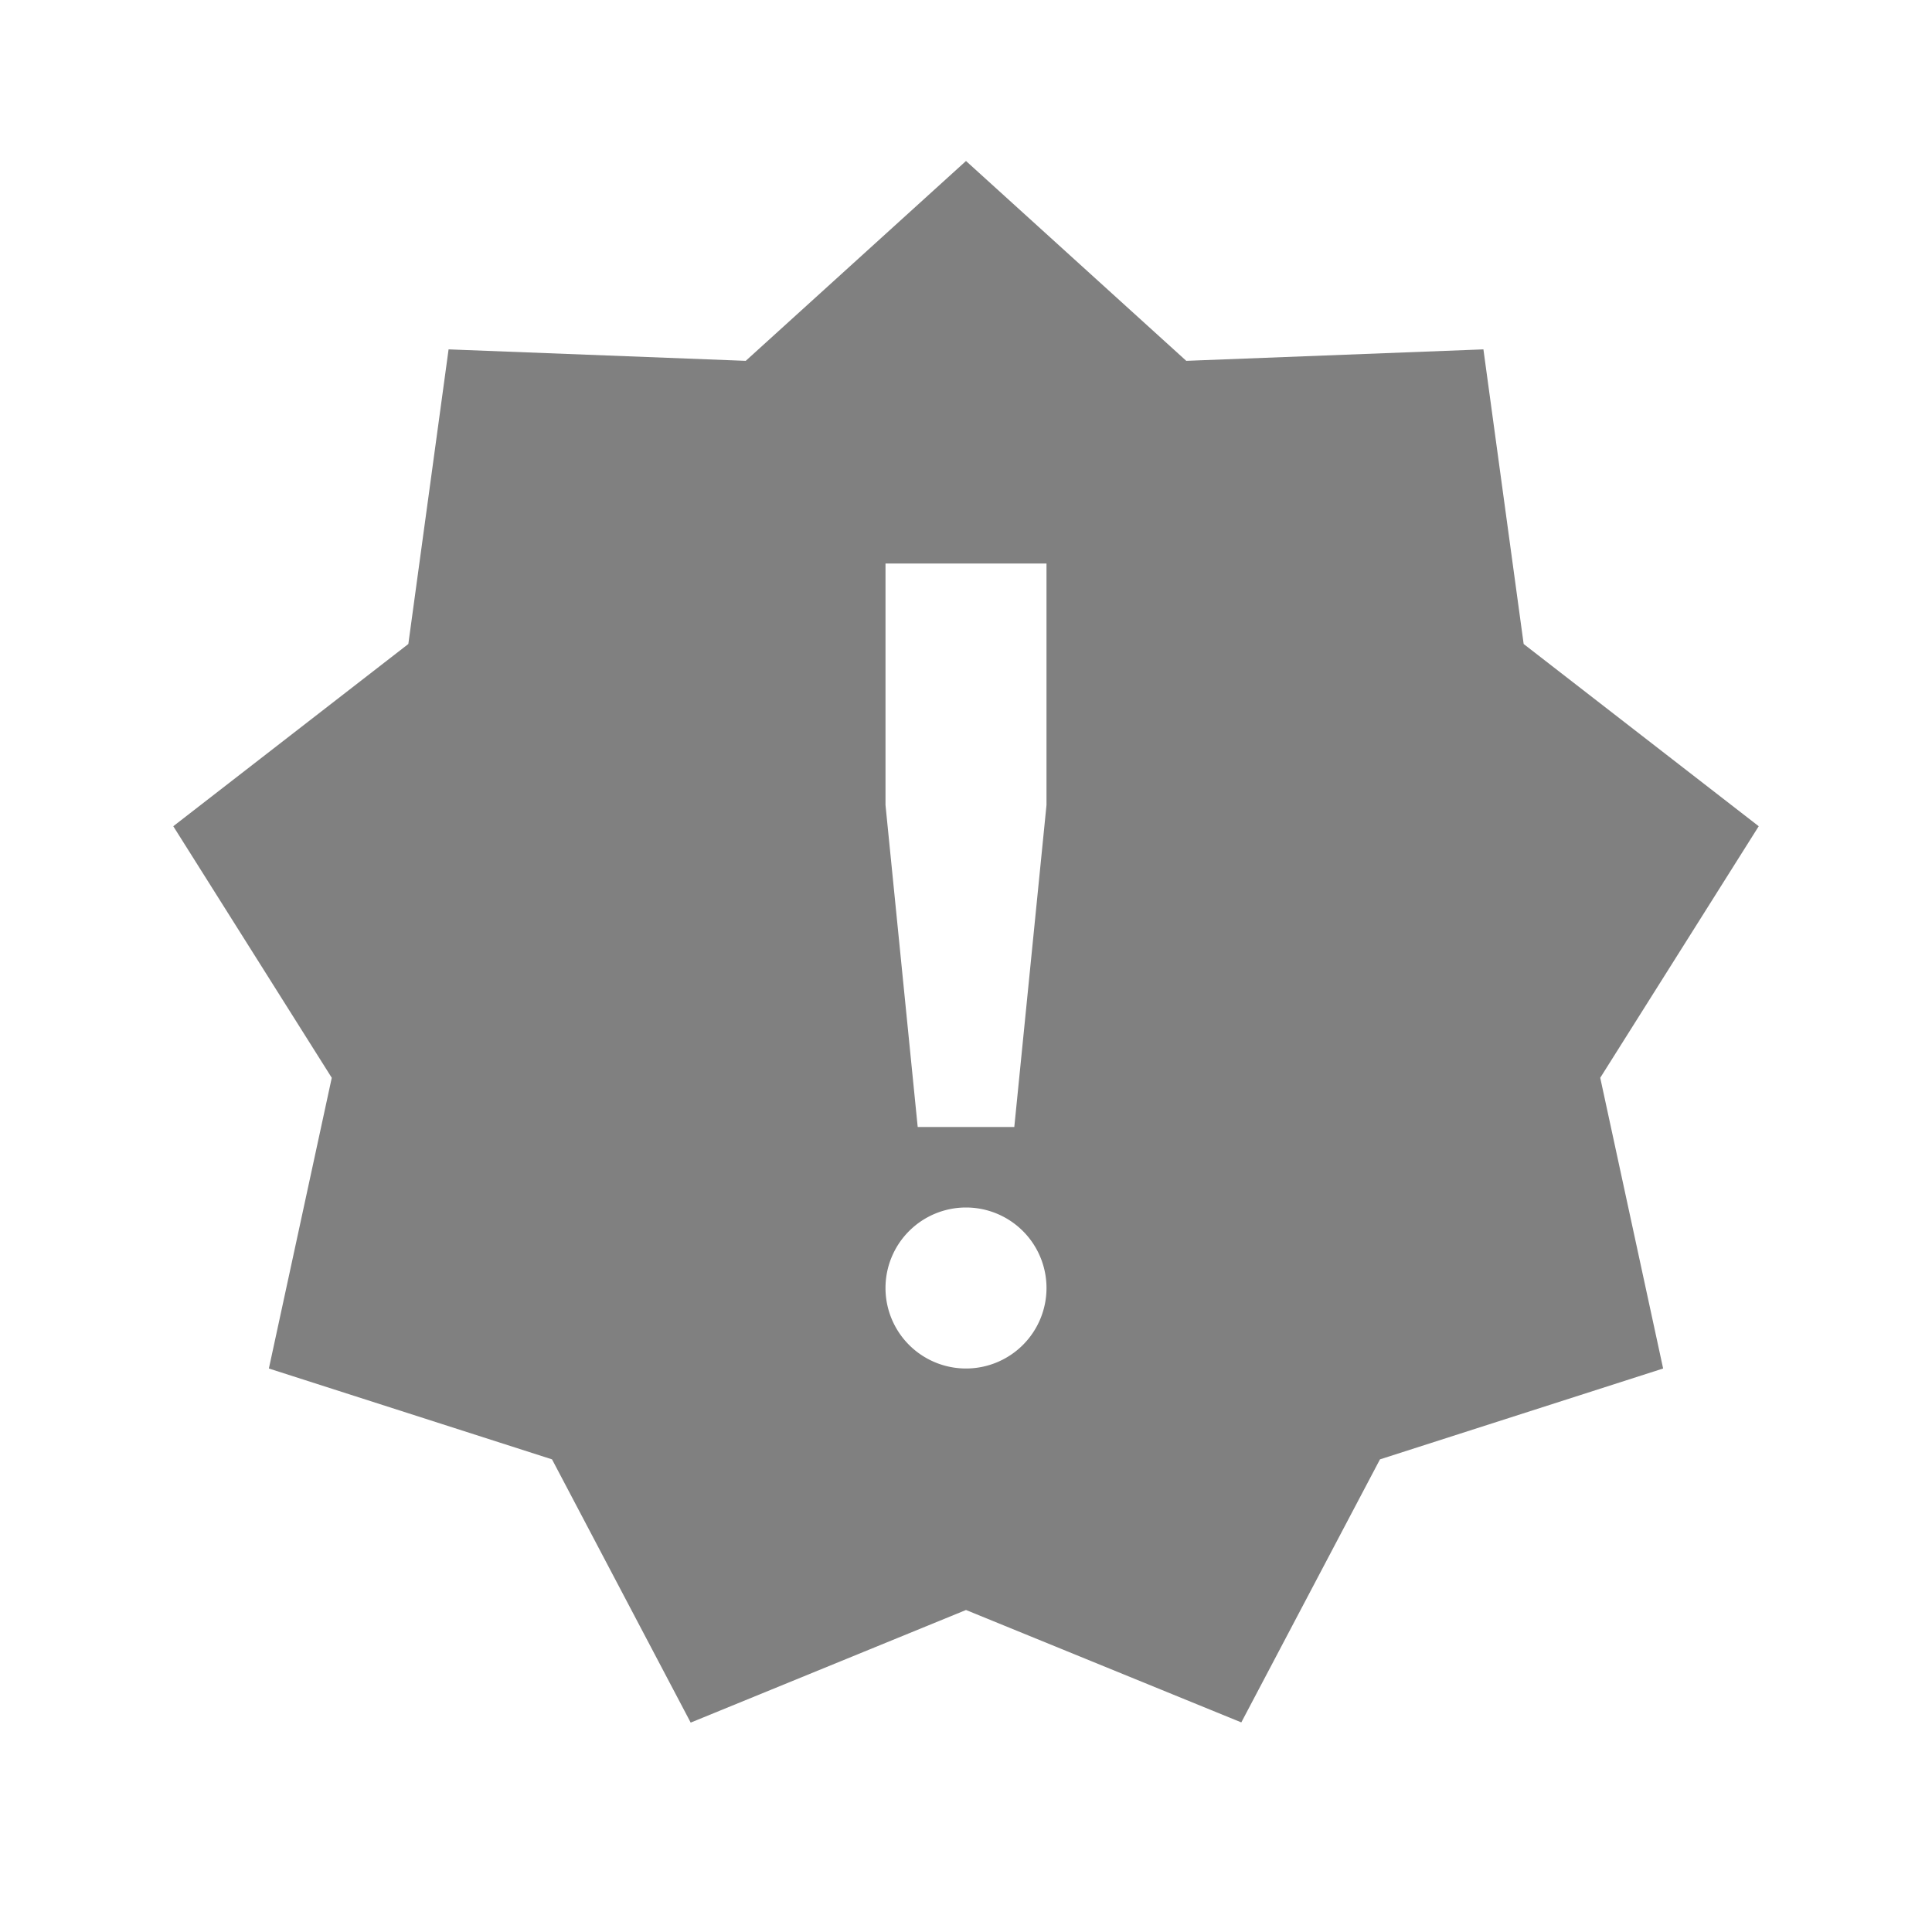 <?xml version="1.0" encoding="UTF-8" standalone="no"?>
<svg
   viewBox="0 0 24 24"
   height="24"
   width="24"
   version="1.1"
   id="svg4"
   sodipodi:docname="urgent.svg"
   inkscape:version="1.2 (1:1.2.1+202207142221+cd75a1ee6d)"
   xmlns:inkscape="http://www.inkscape.org/namespaces/inkscape"
   xmlns:sodipodi="http://sodipodi.sourceforge.net/DTD/sodipodi-0.dtd"
   xmlns="http://www.w3.org/2000/svg"
   xmlns:svg="http://www.w3.org/2000/svg">
  <path
     id="path483"
     style="opacity:1;fill:#808080;fill-rule:evenodd;stroke-width:0.8;stroke-linecap:round;stroke-linejoin:round"
     d="M 8 6.4e-07 L 5.811 1.986 L 2.858 1.872 L 2.458 4.8 L 0.122 6.611 L 1.697 9.111 L 1.072 12 L 3.886 12.903 L 5.264 15.519 L 8 14.4 L 10.736 15.517 L 12.114 12.903 L 14.928 12 L 14.303 9.111 L 15.878 6.611 L 13.542 4.8 L 13.142 1.872 L 10.189 1.986 L 8 6.4e-07 z M 7.2 4 L 8.8 4 L 8.8 6.4 L 8.48 9.6 L 7.52 9.6 L 7.2 6.4 L 7.2 4 z M 8 10.4 A 0.8 0.8 0 0 1 8.8 11.2 A 0.8 0.8 0 0 1 8 12 A 0.8 0.8 0 0 1 7.2 11.2 A 0.8 0.8 0 0 1 8 10.4 z "
     transform="matrix(1.25,0,0,1.25,2,2)" />
  <defs
     id="defs8" />
  <sodipodi:namedview
     id="namedview6"
     pagecolor="#ffffff"
     bordercolor="#666666"
     borderopacity="1.0"
     inkscape:pageshadow="2"
     inkscape:pageopacity="0.0"
     inkscape:pagecheckerboard="0"
     showgrid="true"
     inkscape:snap-page="true"
     inkscape:zoom="28"
     inkscape:cx="10.5"
     inkscape:cy="8.2321429"
     inkscape:window-width="1920"
     inkscape:window-height="1016"
     inkscape:window-x="0"
     inkscape:window-y="0"
     inkscape:window-maximized="1"
     inkscape:current-layer="svg4"
     inkscape:showpageshadow="2"
     inkscape:deskcolor="#d1d1d1">
    <inkscape:grid
       type="xygrid"
       id="grid6" />
  </sodipodi:namedview>
</svg>
